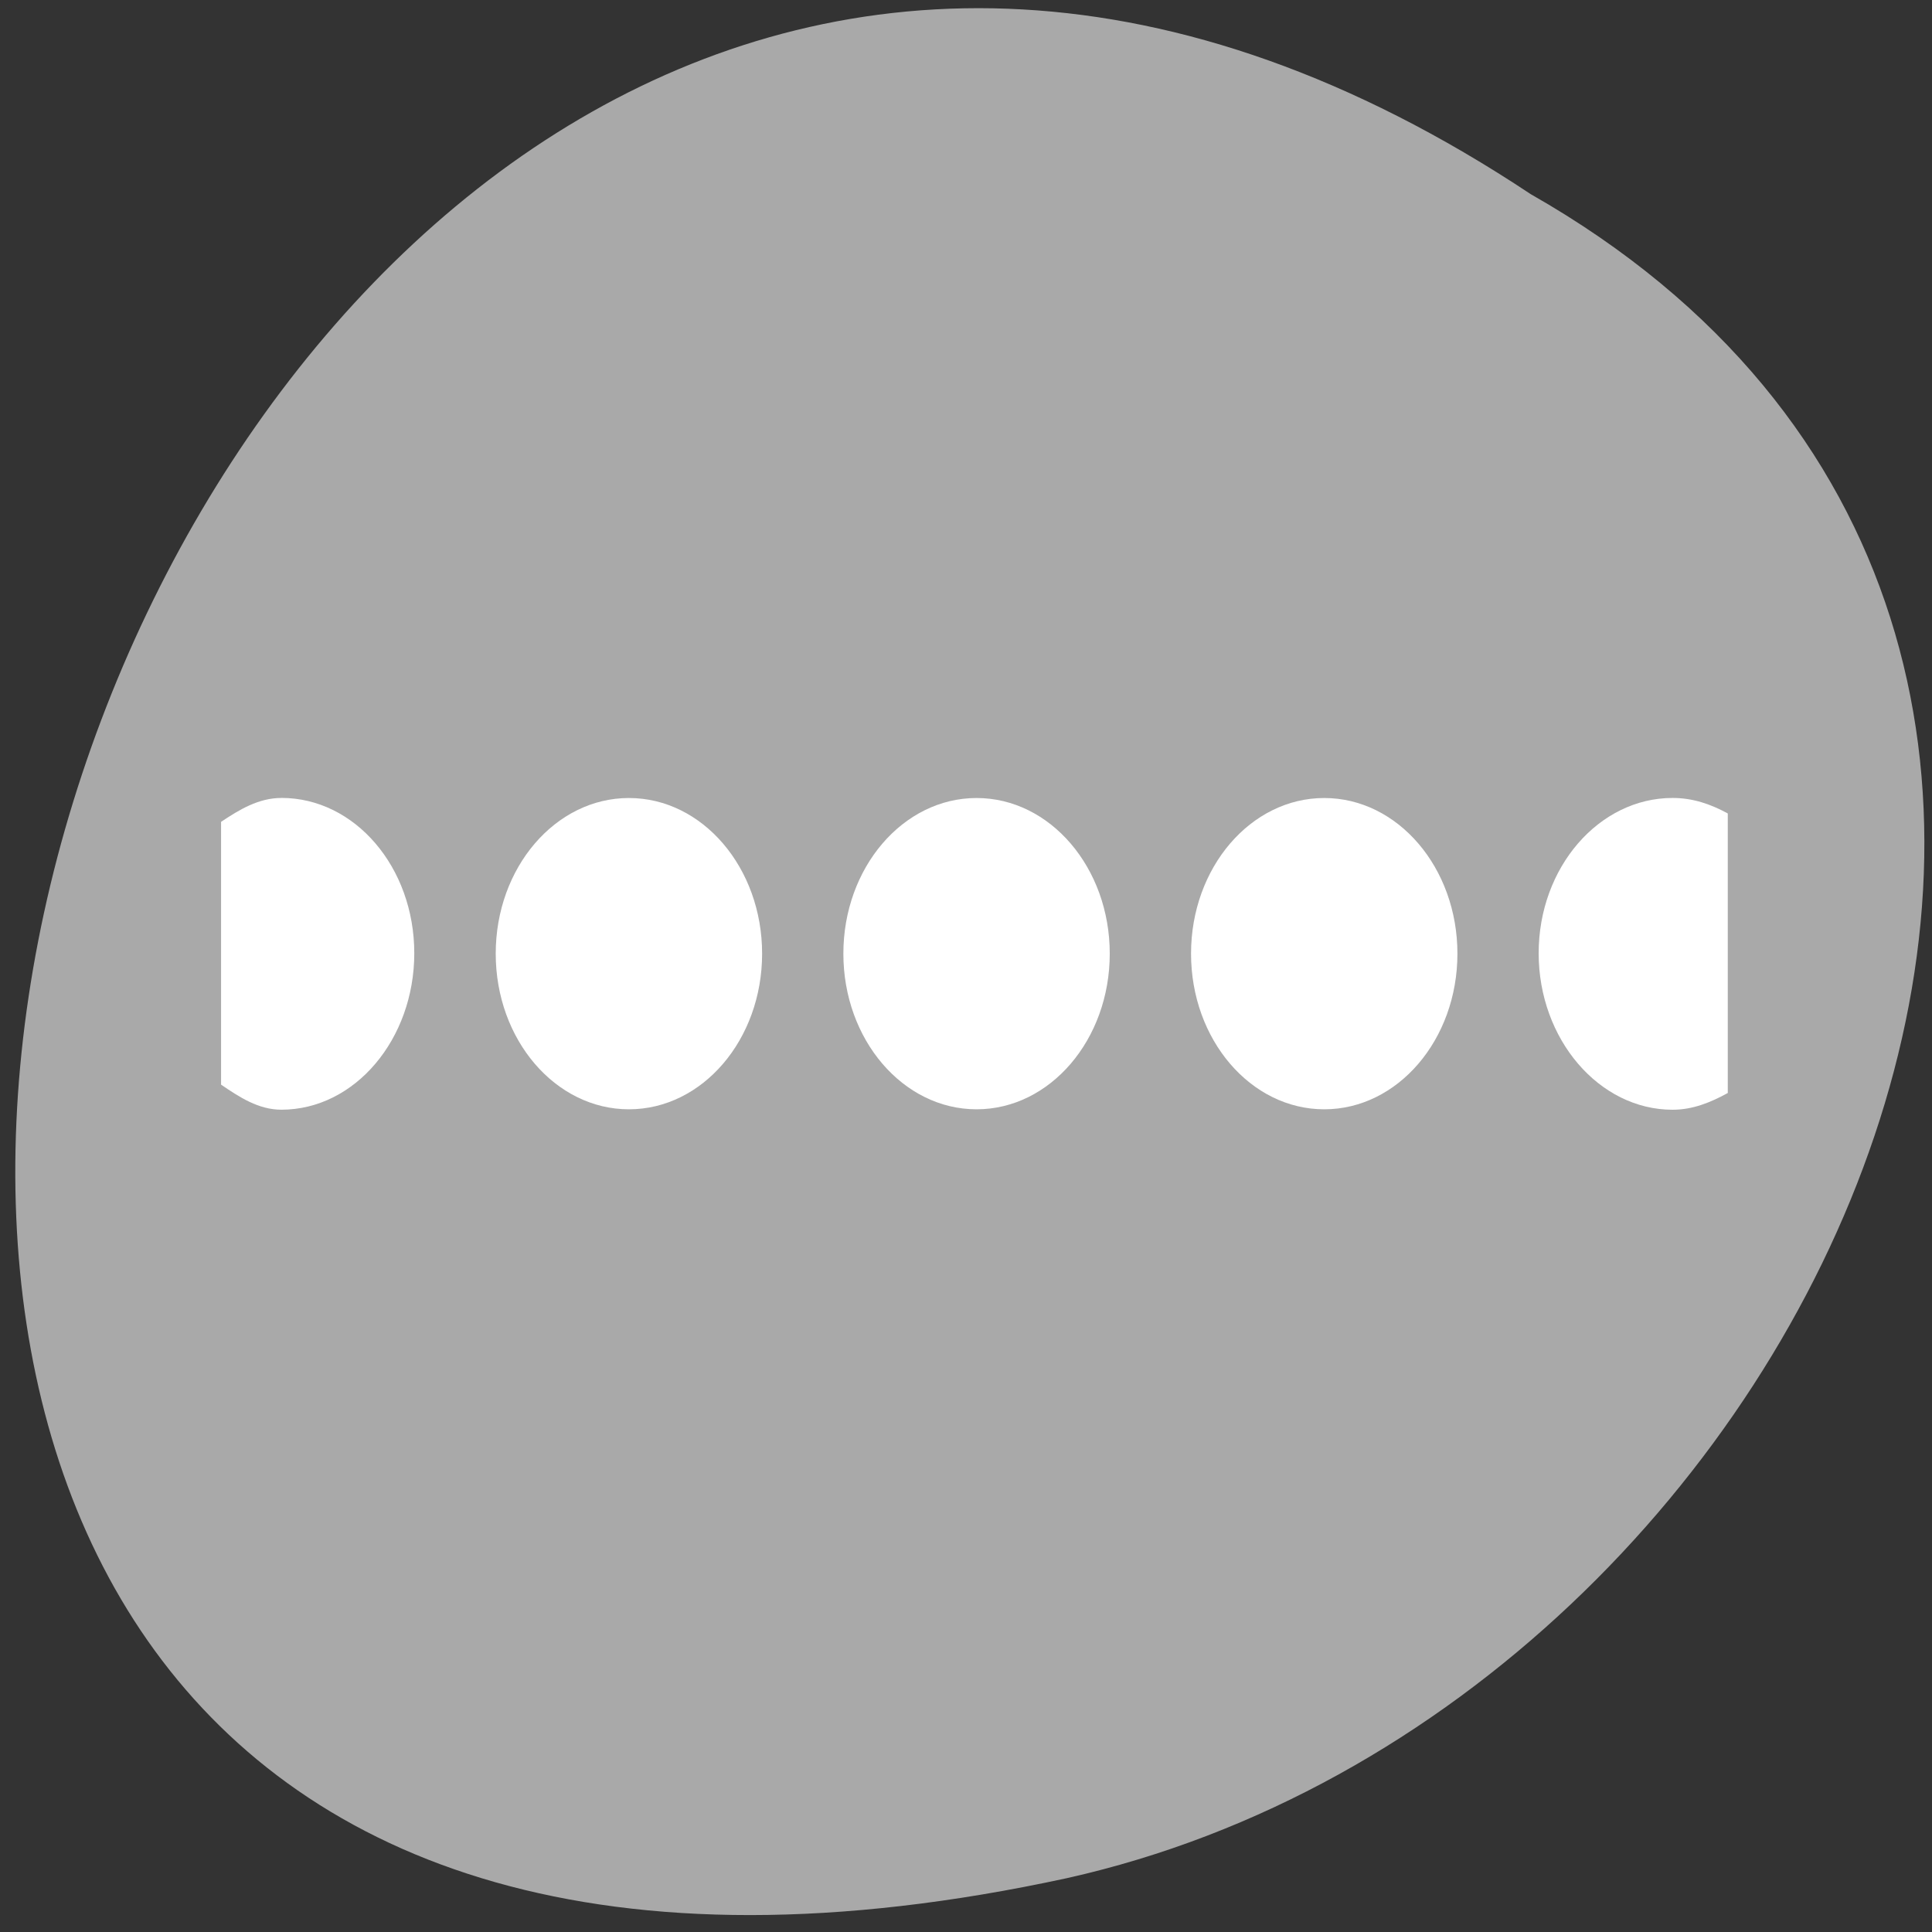 <svg xmlns="http://www.w3.org/2000/svg" xmlns:xlink="http://www.w3.org/1999/xlink" viewBox="0 0 256 256"><rect x="0" y="0" width="256" height="256" fill="#333333" stroke="none"/><defs><path id="0" d="m 153.54 78.21 c 0 12.274 -9.95 22.22 -22.22 22.22 -12.274 0 -22.22 -9.95 -22.22 -22.22 0 -12.274 9.95 -22.22 22.22 -22.22 12.274 0 22.22 9.95 22.22 22.22 z" style="fill:#fff;color:#000"/><use id="1" xlink:href="#0"/></defs><g transform="matrix(0 0.987 -0.996 0 257.73 0.804)"><use xlink:href="#1" transform="translate(15.781 13.13)" width="1" height="1"/><use xlink:href="#1" transform="translate(18.424 91.18)" width="1" height="1"/><use xlink:href="#1" transform="translate(-66.794 48.49)" width="1" height="1"/><path transform="translate(4.323 -795.63)" d="m 20.935 850.74 c -127.95 190.94 280.09 308.54 226.07 61.711 -23.02 -102.01 -167.39 -163.91 -226.07 -61.711 z" style="fill:#a9a9a9;color:#000"/></g><g transform="matrix(3.714 0 0 4.34 17.683 96.34)" style="fill:#fff;fill-rule:evenodd"><ellipse cx="30.28" cy="34.3" transform="matrix(1.167 0 0 1.167 -17.66 -33.11)" ry="4.072" rx="4.072"/><ellipse cx="30.28" cy="34.3" transform="matrix(1.167 0 0 1.167 -5.257 -33.11)" ry="4.072" rx="4.072"/><ellipse cx="30.28" cy="34.3" transform="matrix(1.167 0 0 1.167 7.147 -33.11)" ry="4.072" rx="4.072"/><g transform="matrix(1.167 0 0 1.167 -5.189 -5.629)"><path d="m 8.969 6.678 c -0.697 0 -1.28 0.304 -1.844 0.625 v 6.875 c 0.565 0.33 1.146 0.656 1.844 0.656 2.248 0 4.063 -1.846 4.063 -4.094 0 -2.248 -1.815 -4.063 -4.063 -4.063 z"/><path d="m 51.5 6.678 c -2.248 0 -4.094 1.815 -4.094 4.063 0 2.248 1.846 4.094 4.094 4.094 0.617 0 1.163 -0.191 1.688 -0.438 v -7.313 c -0.525 -0.246 -1.07 -0.406 -1.688 -0.406 z"/></g></g></svg>
